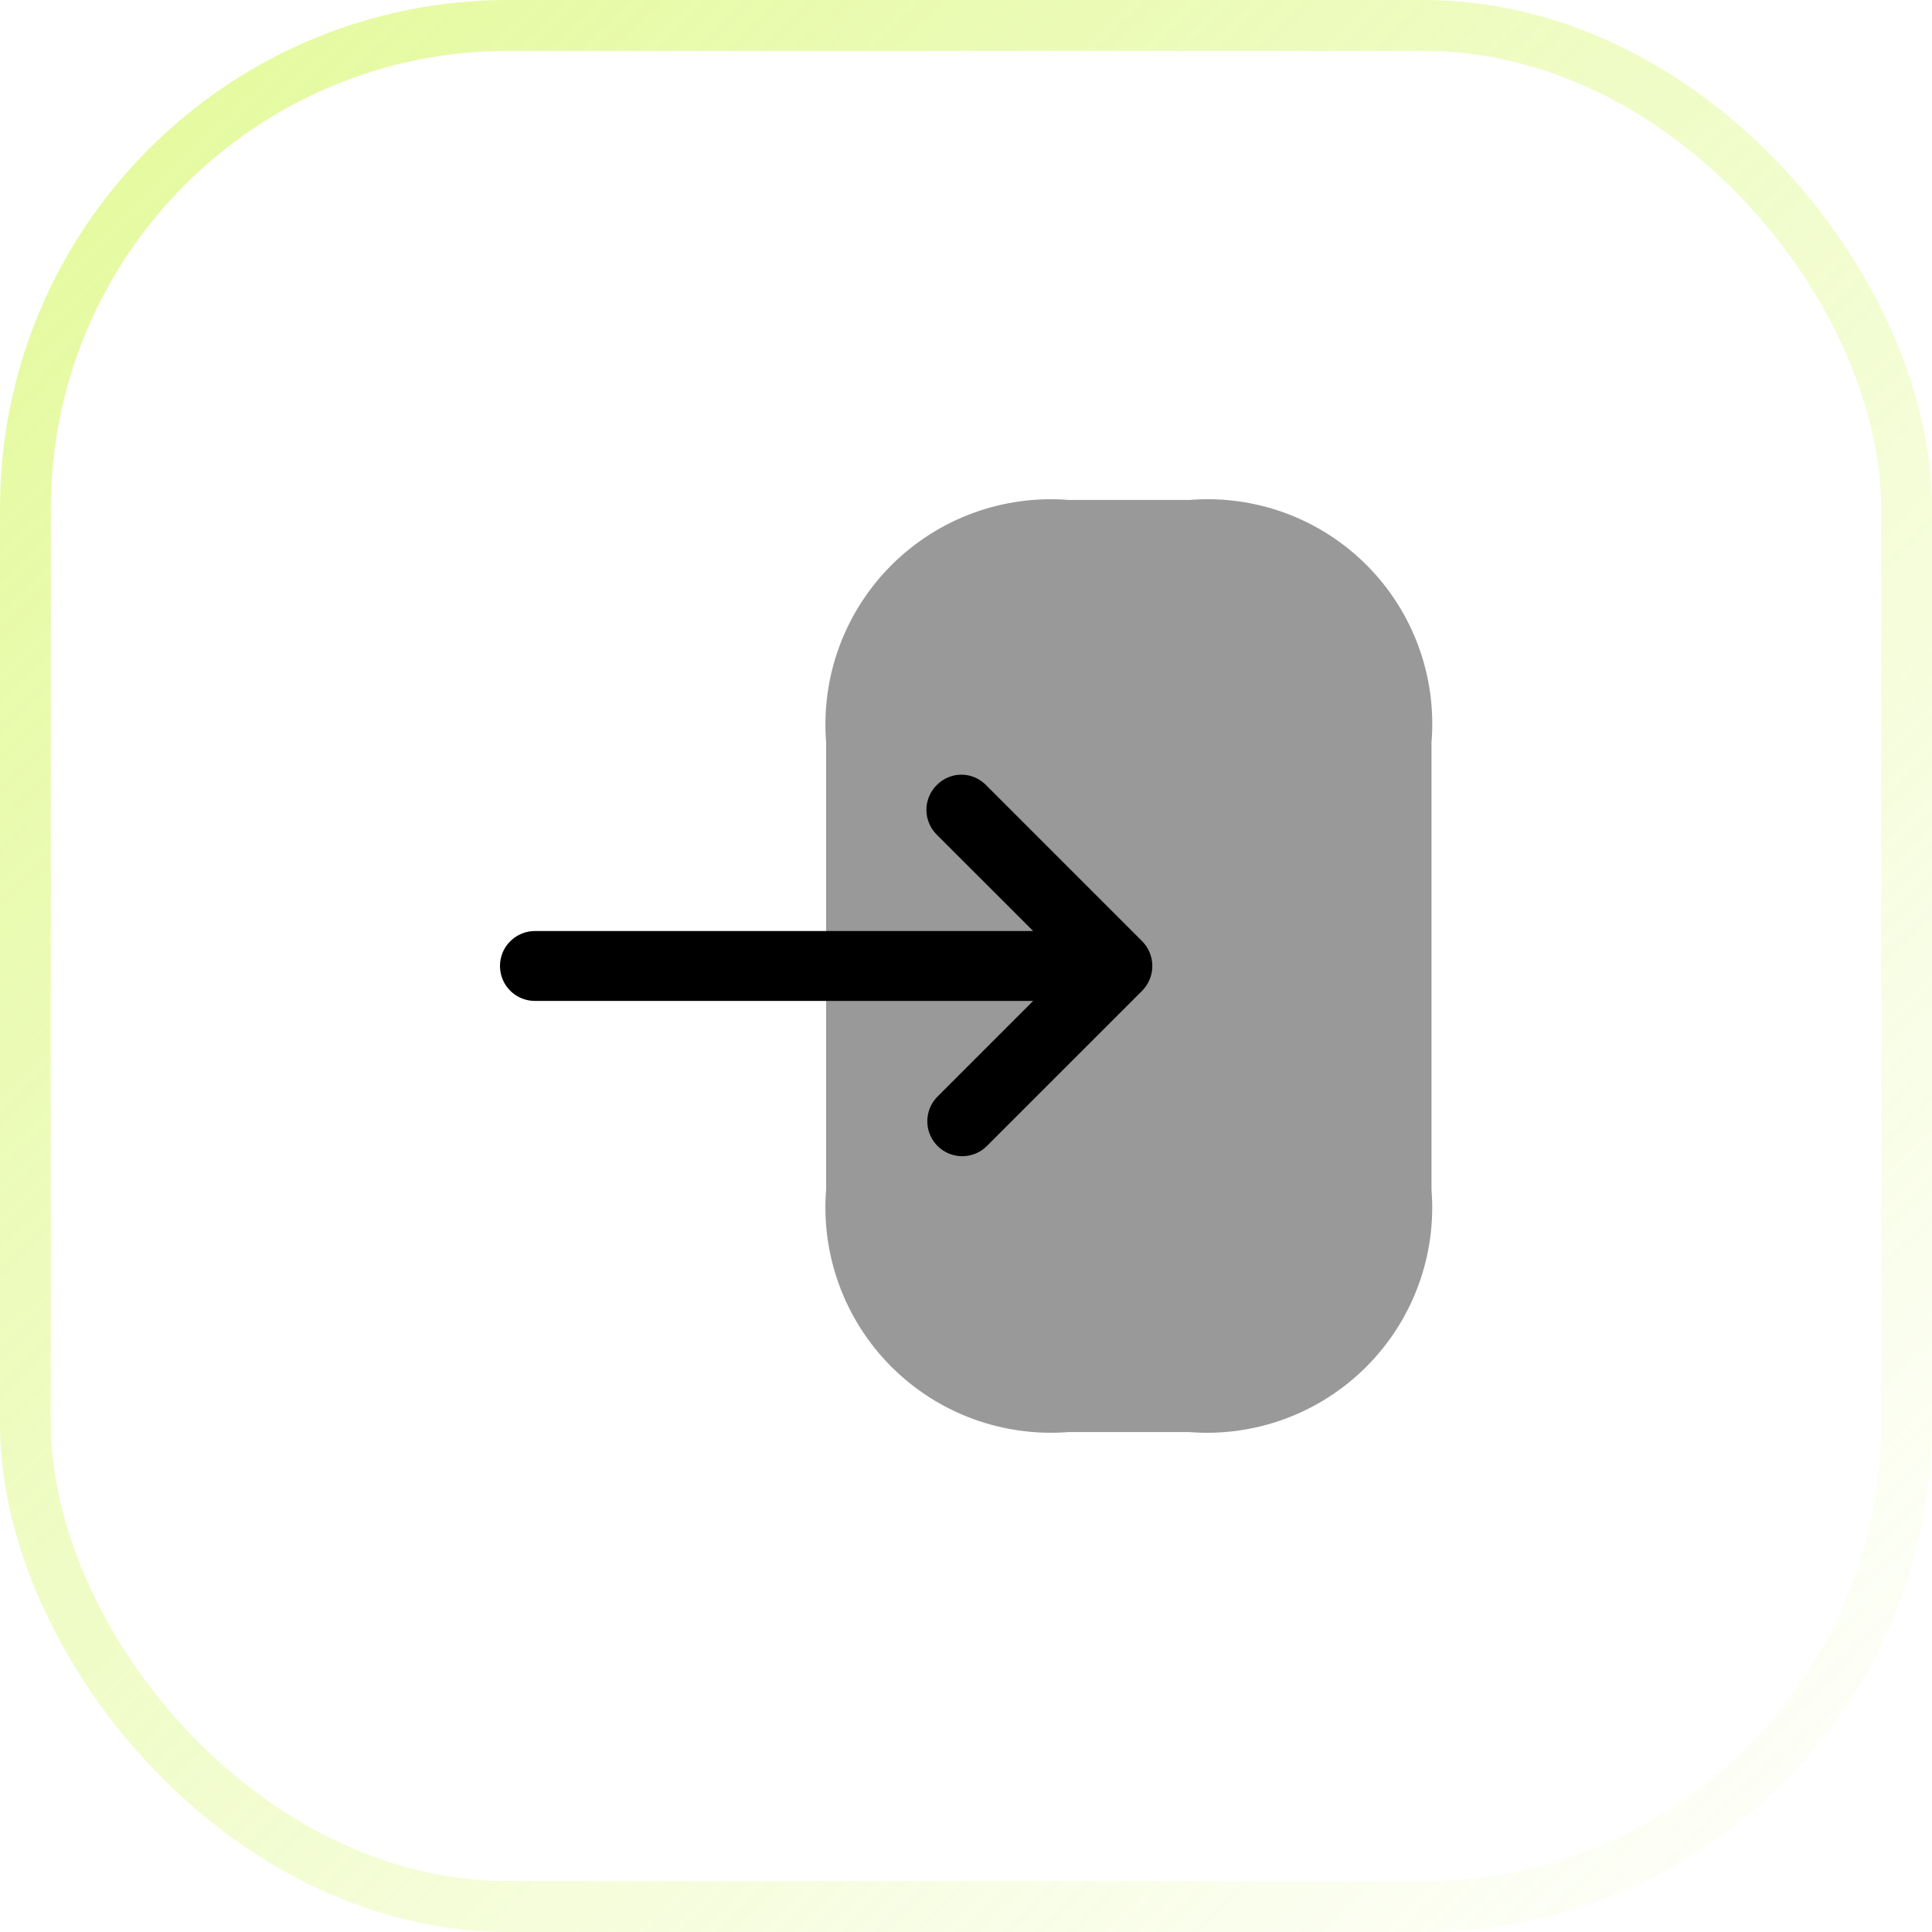<svg width="38" height="38" viewBox="0 0 38 38" fill="none" xmlns="http://www.w3.org/2000/svg">
<path opacity="0.4" d="M16.249 14.6V23.391C16.197 24.03 16.285 24.674 16.506 25.276C16.727 25.878 17.076 26.425 17.529 26.879C17.983 27.334 18.529 27.684 19.131 27.906C19.733 28.128 20.376 28.217 21.015 28.167H23.39C24.029 28.218 24.671 28.129 25.272 27.908C25.874 27.686 26.42 27.337 26.873 26.883C27.326 26.43 27.676 25.884 27.897 25.283C28.119 24.681 28.207 24.039 28.156 23.4V14.6C28.209 13.962 28.122 13.319 27.902 12.718C27.682 12.116 27.333 11.569 26.881 11.116C26.428 10.662 25.882 10.313 25.281 10.091C24.68 9.87 24.037 9.782 23.399 9.833H21.015C20.377 9.783 19.734 9.871 19.133 10.093C18.532 10.314 17.985 10.664 17.532 11.117C17.079 11.57 16.73 12.116 16.508 12.717C16.286 13.319 16.198 13.961 16.249 14.6Z" fill="black"/>
<path d="M19.395 15.443L22.466 18.514C22.593 18.643 22.665 18.818 22.665 19C22.665 19.182 22.593 19.356 22.466 19.486L19.395 22.556C19.265 22.678 19.092 22.744 18.914 22.741C18.736 22.738 18.566 22.666 18.44 22.54C18.314 22.414 18.242 22.244 18.239 22.066C18.236 21.887 18.302 21.715 18.423 21.585L20.321 19.687H10.521C10.339 19.687 10.164 19.615 10.035 19.486C9.906 19.357 9.834 19.182 9.834 19C9.834 18.817 9.906 18.642 10.035 18.514C10.164 18.385 10.339 18.312 10.521 18.312H20.321L18.423 16.415C18.359 16.351 18.308 16.275 18.274 16.192C18.239 16.109 18.221 16.019 18.221 15.929C18.221 15.839 18.239 15.749 18.274 15.666C18.308 15.582 18.359 15.507 18.423 15.443C18.486 15.378 18.562 15.326 18.645 15.291C18.729 15.255 18.818 15.237 18.909 15.237C19 15.237 19.089 15.255 19.173 15.291C19.256 15.326 19.332 15.378 19.395 15.443Z" fill="black"/>
<rect x="0.5" y="0.5" width="37" height="37" rx="9.5" stroke="url(#paint0_linear_1214_388)"/>
<defs>
<linearGradient id="paint0_linear_1214_388" x1="3.099" y1="2.039" x2="38" y2="38" gradientUnits="userSpaceOnUse">
<stop stop-color="#C7F431" stop-opacity="0.46"/>
<stop offset="1" stop-color="#C7F431" stop-opacity="0"/>
</linearGradient>
</defs>
</svg>
